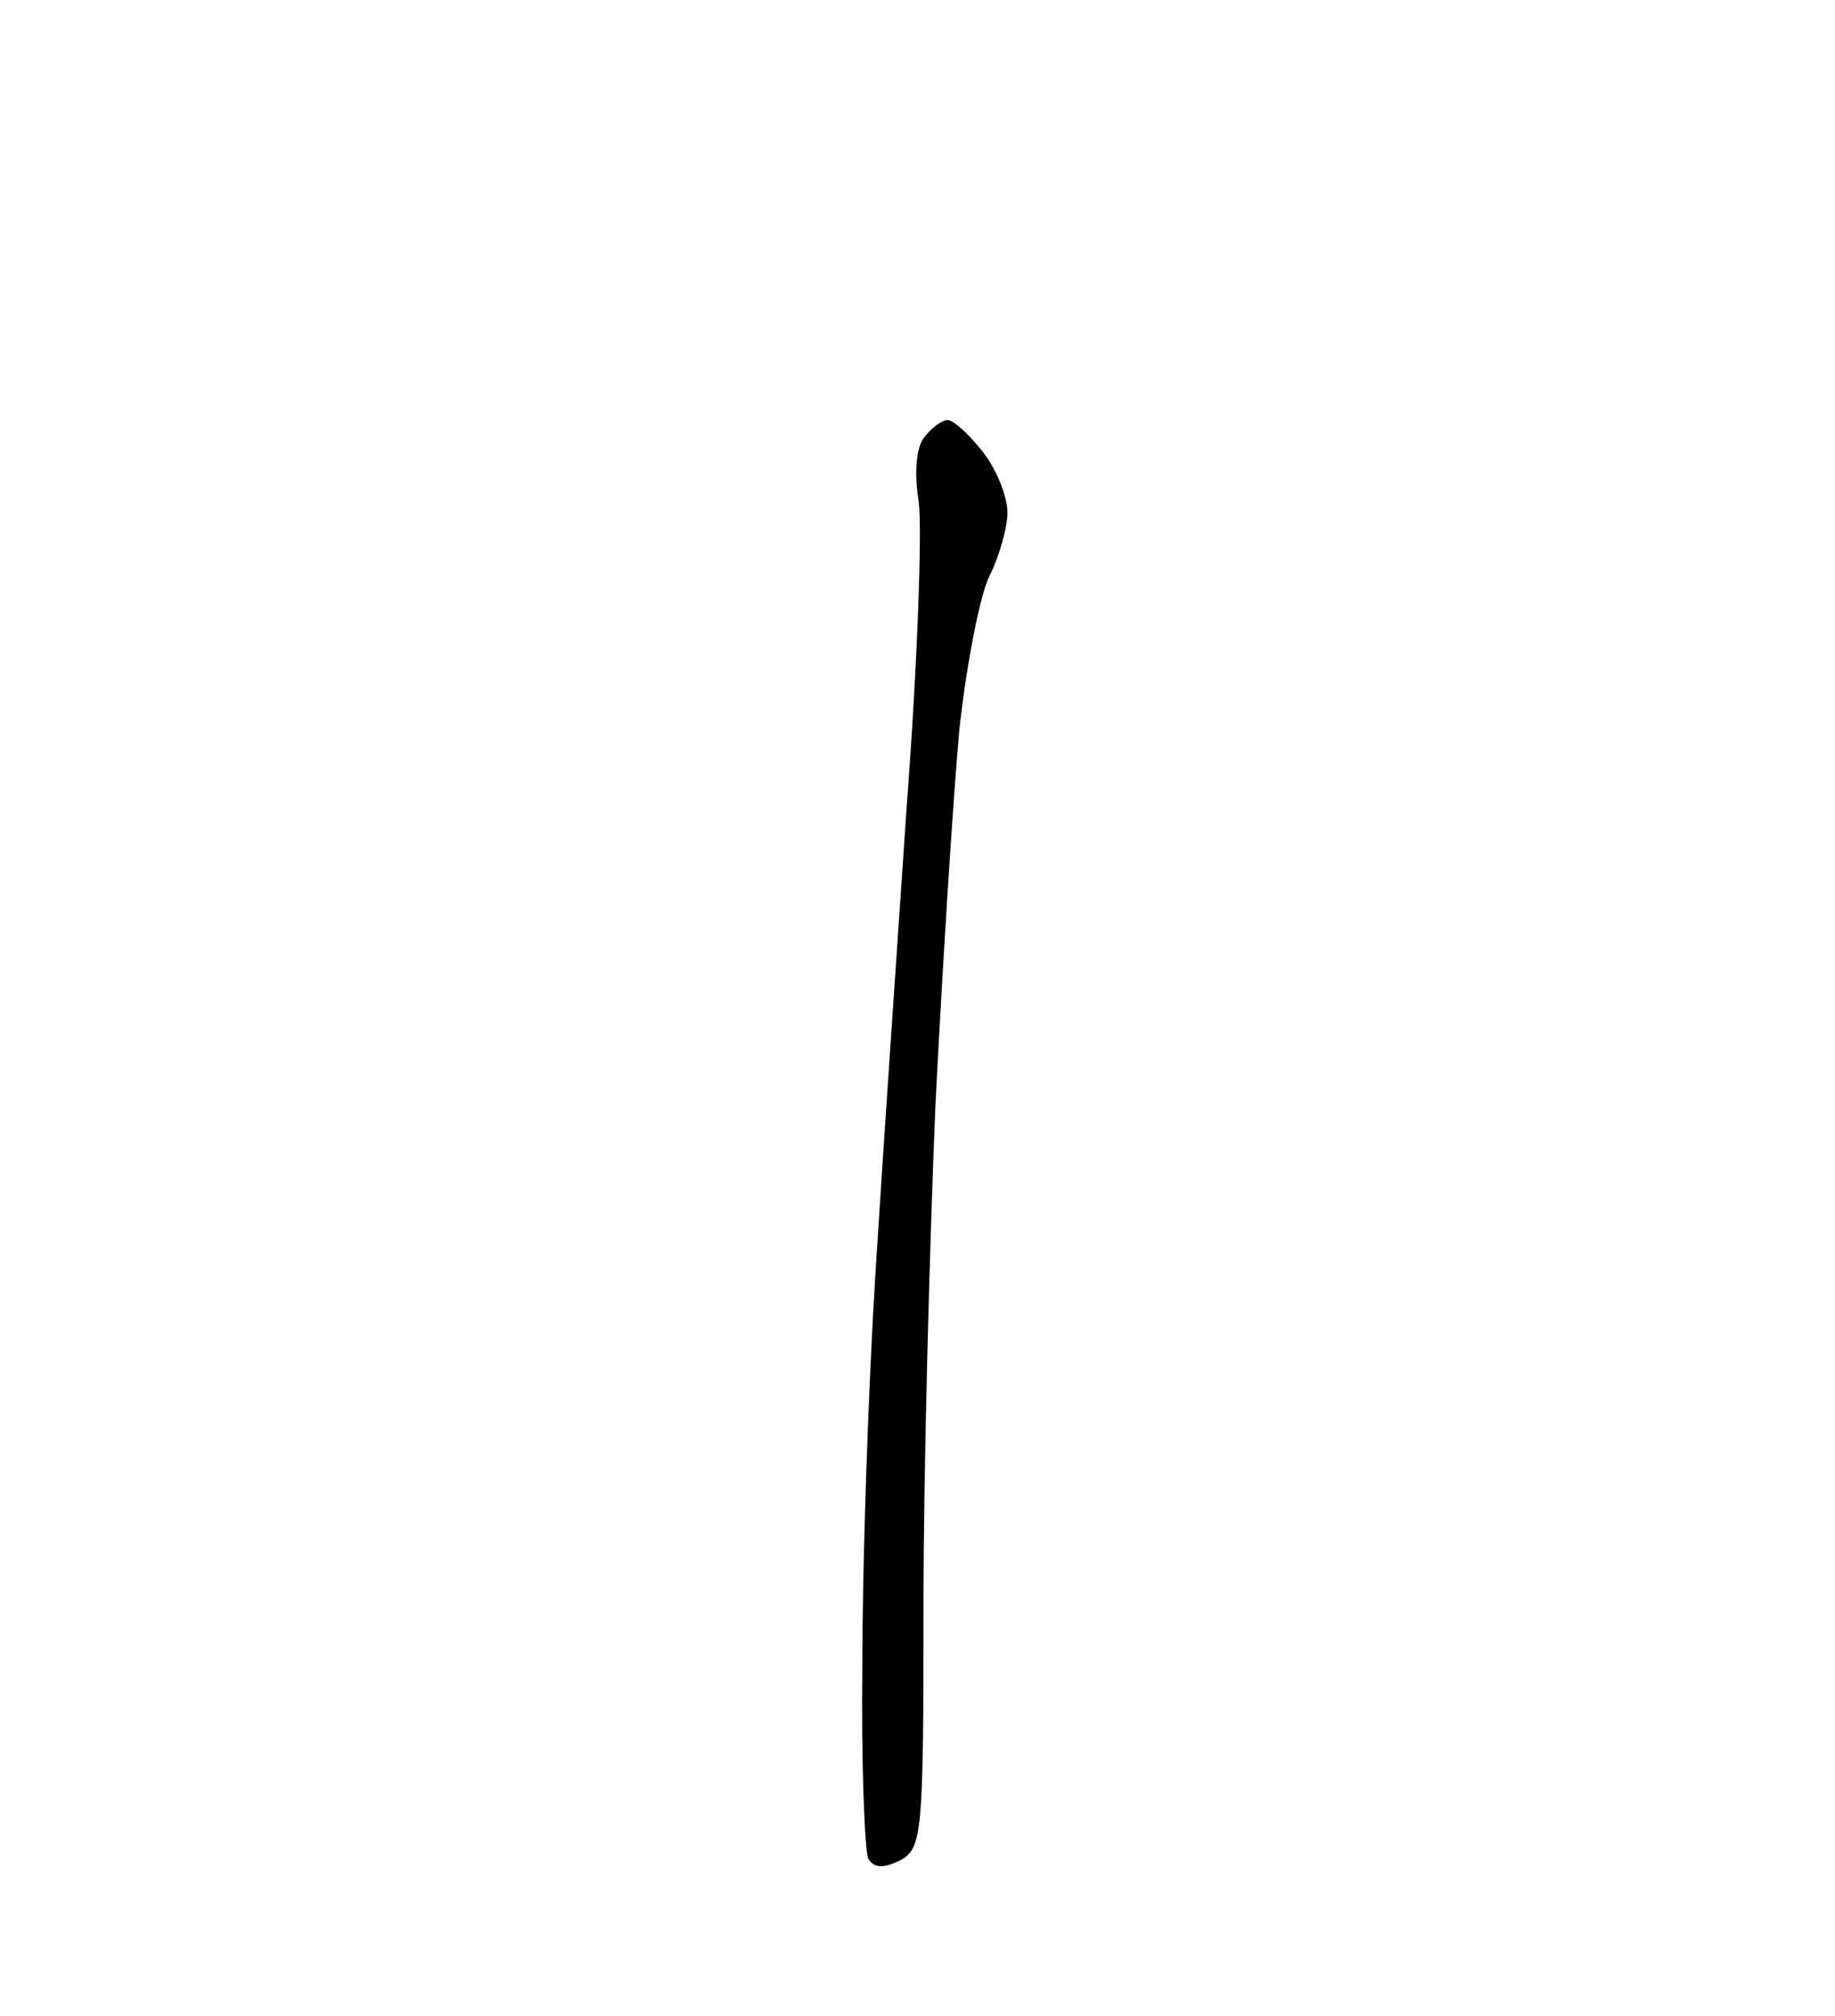 <?xml version="1.0" standalone="no"?>
<!DOCTYPE svg PUBLIC "-//W3C//DTD SVG 20010904//EN"
 "http://www.w3.org/TR/2001/REC-SVG-20010904/DTD/svg10.dtd">
<svg version="1.0" xmlns="http://www.w3.org/2000/svg"
 width="153pt" height="168pt" viewBox="0 0 153 168"
 preserveAspectRatio="xMidYMid meet">
<g transform="translate(0,168) scale(0.1,-0.1)"
fill="#000000" stroke="none">
<path d="M790 1330 c-4 0 -13 -6 -19 -14 -7 -8 -9 -29 -5 -54 3 -22 -1 -136
-10 -254 -8 -117 -20 -292 -26 -388 -6 -96 -11 -243 -11 -327 -1 -83 2 -156 5
-162 5 -8 13 -8 27 -1 18 10 19 23 19 212 0 111 5 299 10 418 6 118 15 259 20
313 6 54 17 111 25 127 8 16 15 40 15 53 0 13 -9 36 -21 51 -11 14 -24 26 -29
26z"/>
</g>
</svg>
